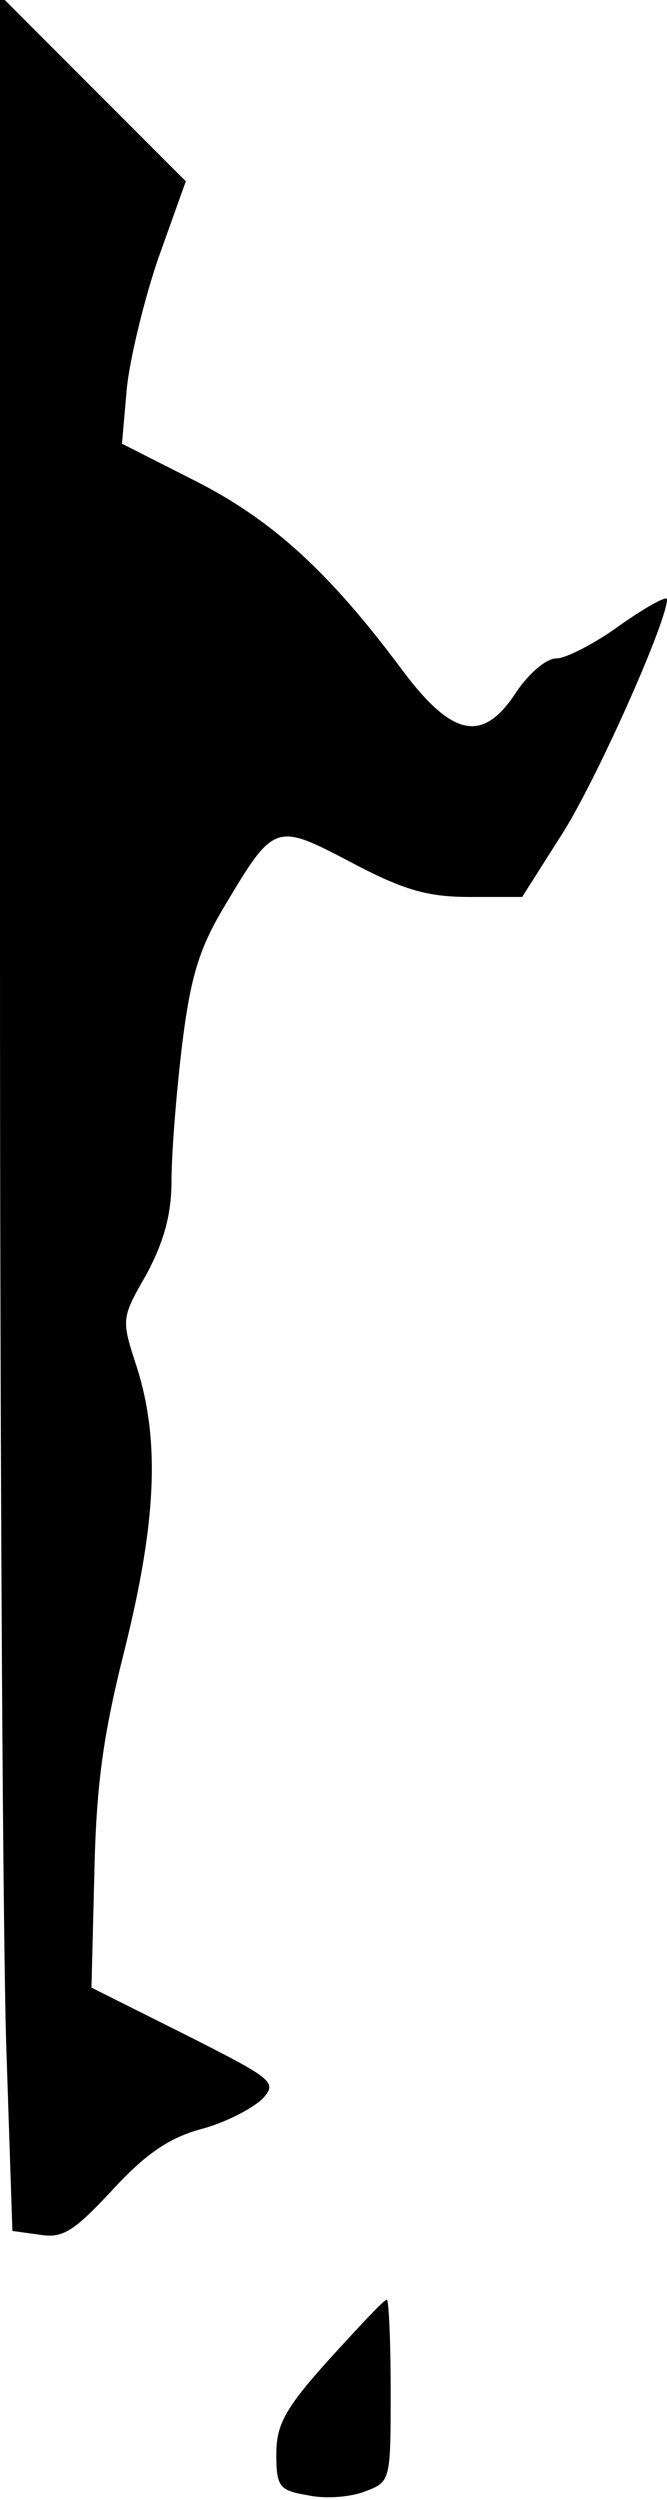<?xml version="1.0" standalone="no"?>
<!DOCTYPE svg PUBLIC "-//W3C//DTD SVG 20010904//EN"
 "http://www.w3.org/TR/2001/REC-SVG-20010904/DTD/svg10.dtd">
<svg version="1.0" xmlns="http://www.w3.org/2000/svg"
 width="70pt" height="262pt" viewBox="0 0 70 262"
 preserveAspectRatio="xMidYMid meet">
<g transform="translate(0,262) scale(0.1,-0.1)"
fill="#000000" stroke="none">
<path fill="#000000" stroke="none" d="M0 1634 c0 -545 3 -1072 7 -1171 l6
-181 29 -4 c24 -4 36 4 76 47 35 38 60 55 94 64 26 7 54 22 64 32 15 17 11 20
-82 67 l-98 49 3 119 c2 93 9 145 32 236 33 133 37 217 13 294 -17 52 -17 52
10 99 18 34 26 62 26 98 0 28 5 91 11 141 9 73 18 102 45 147 52 87 53 87 133
45 55 -29 80 -36 124 -36 l55 0 40 63 c35 53 112 225 112 249 0 4 -22 -8 -49
-27 -26 -19 -57 -35 -67 -35 -11 0 -29 -16 -42 -35 -35 -54 -67 -48 -120 23
-76 102 -136 157 -217 198 l-77 39 5 57 c3 31 18 93 33 137 l29 81 -97 97 -98
98 0 -991z"/>
<path fill="#000000" stroke="none" d="M346 148 c-47 -52 -56 -69 -56 -100 0
-34 3 -38 33 -43 18 -4 45 -2 60 4 27 10 27 11 27 106 0 52 -2 95 -4 95 -3 0
-29 -28 -60 -62z"/>
</g>
</svg>
